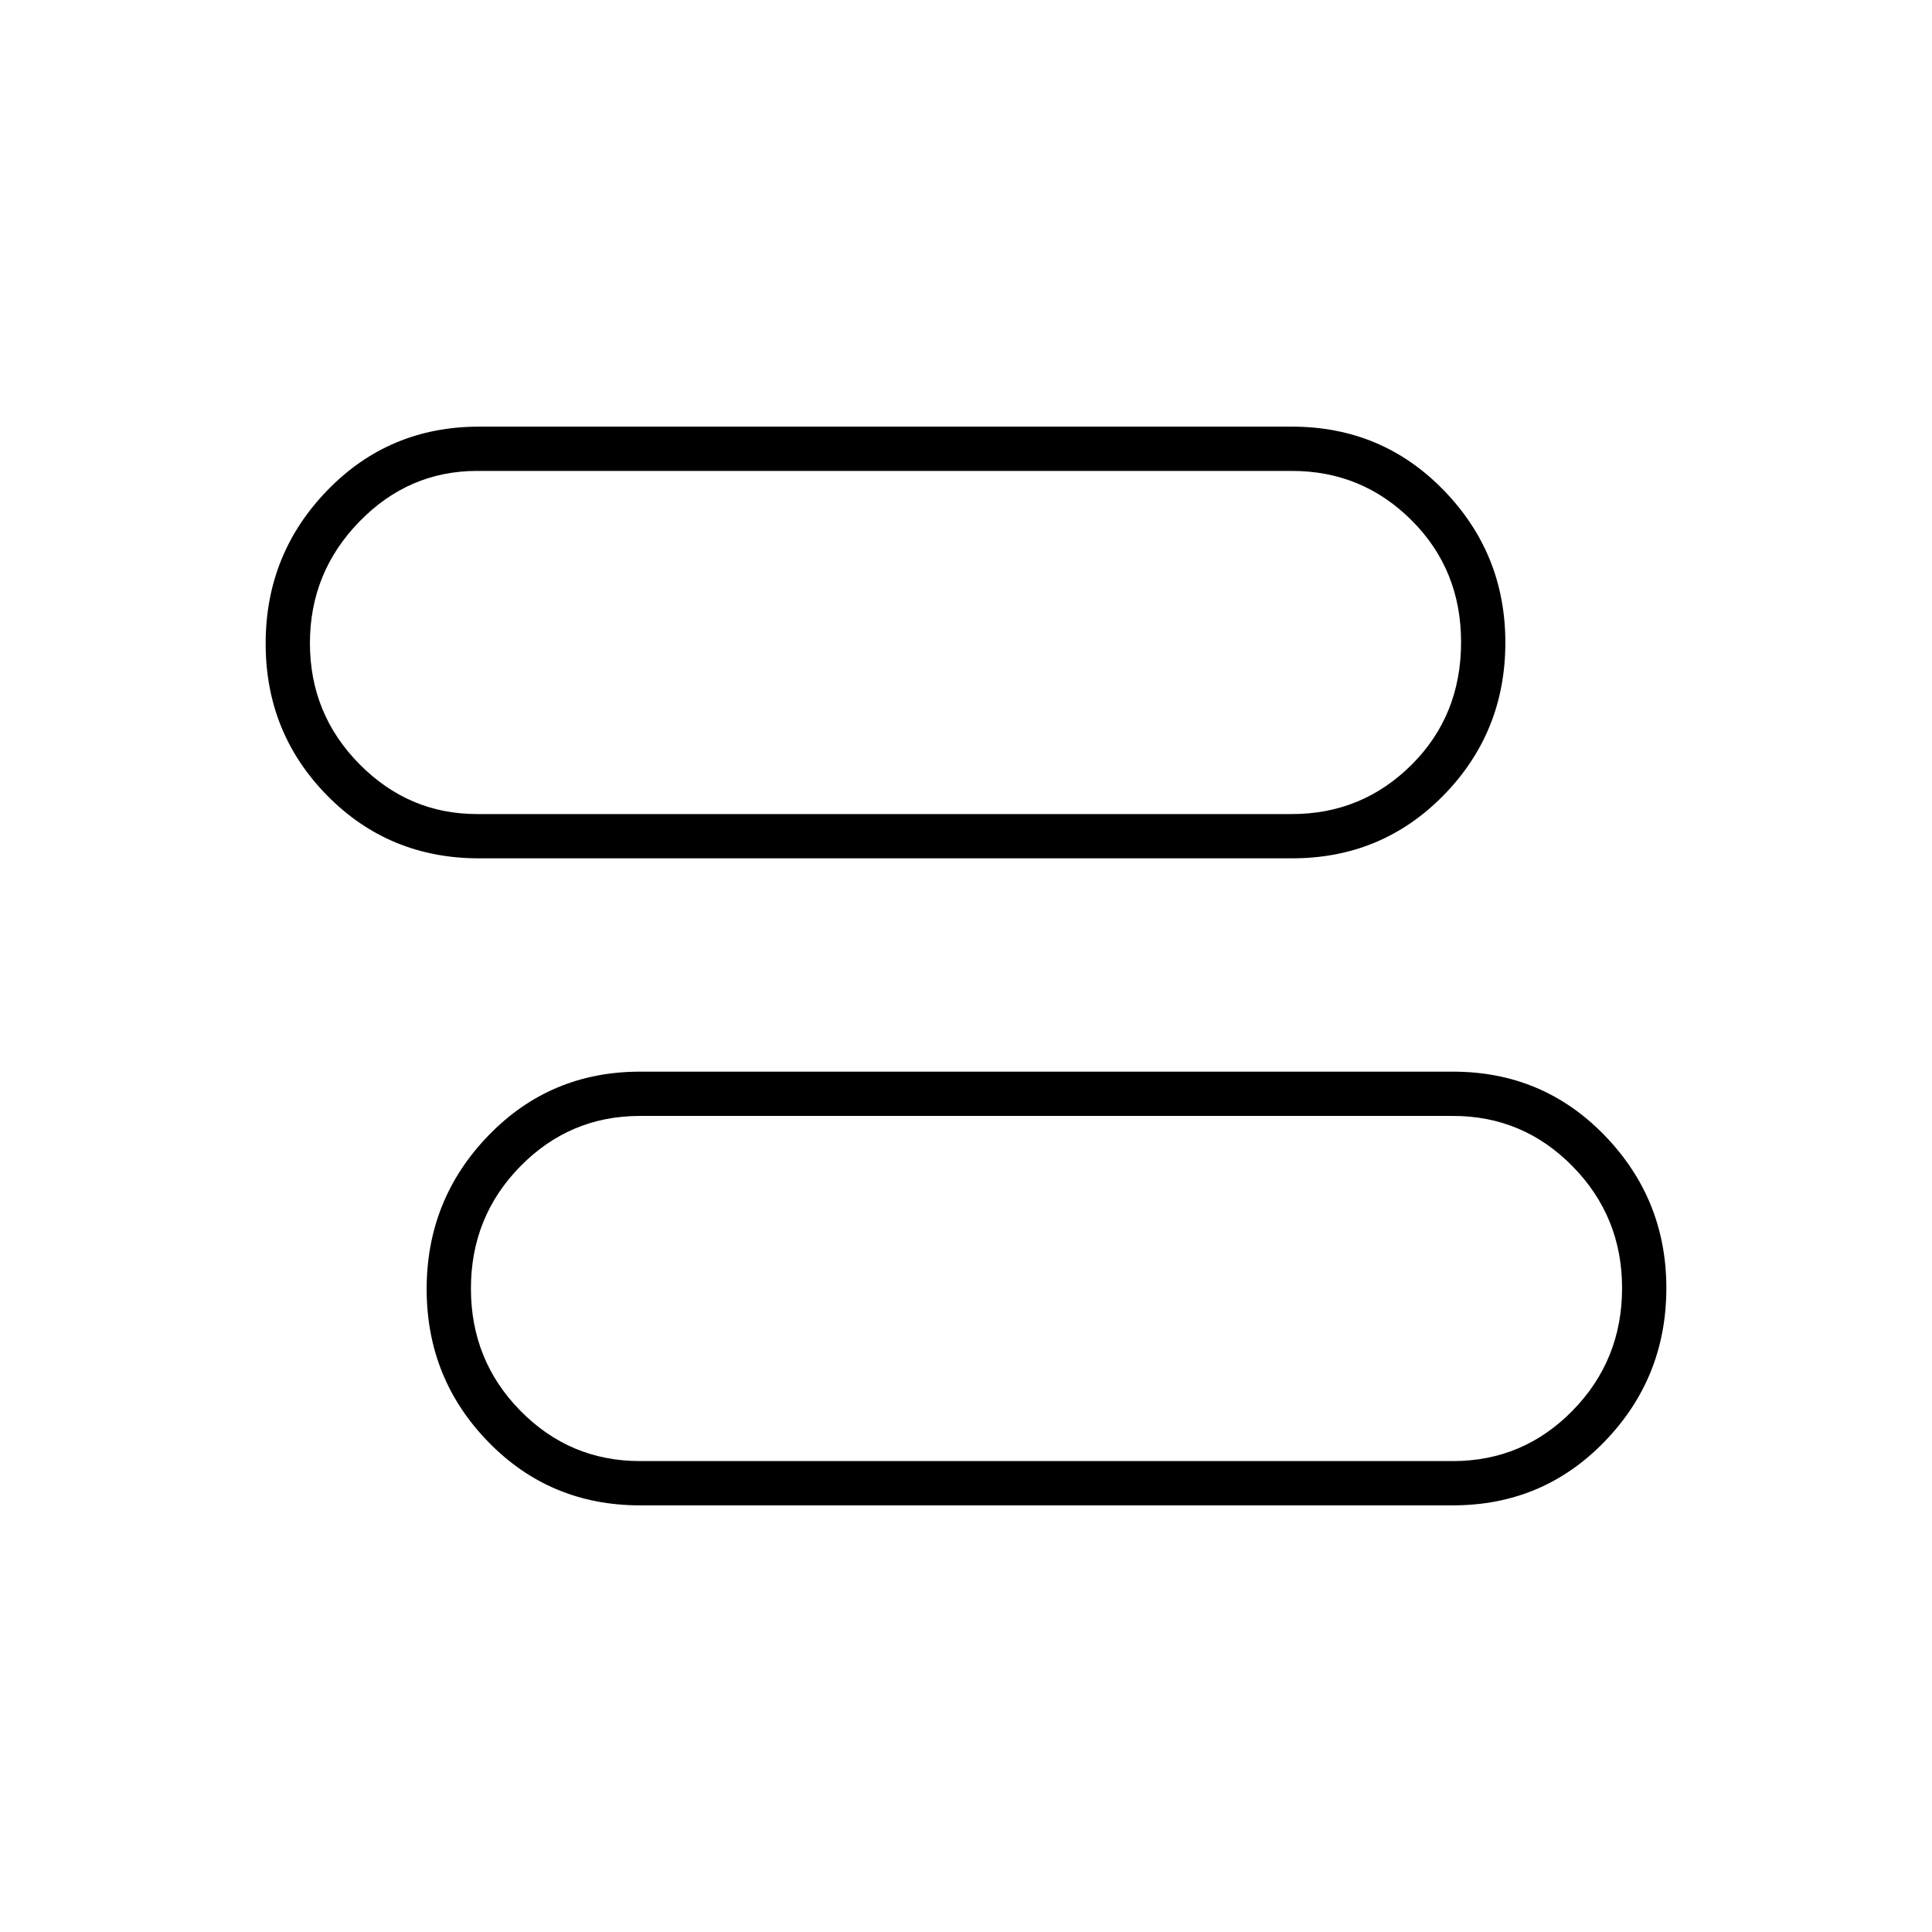 <svg xmlns="http://www.w3.org/2000/svg" height="48" viewBox="0 -960 960 960" width="48"><path d="M318-212q-44.64 0-75.32-31.47-30.68-31.48-30.68-76 0-44.53 30.68-76.28T318-427.5h404q44.64 0 75.32 31.68Q828-364.14 828-319.98q0 44.57-30.68 76.27Q766.64-212 722-212H318Zm0-22h404q34.83 0 59.42-25.08Q806-284.17 806-320q0-35.42-24.58-60.46Q756.83-405.5 722-405.5H318q-34.83 0-59.42 25.01Q234-355.47 234-319.74 234-284 258.58-259q24.59 25 59.42 25Zm-80-299.5q-44.64 0-75.32-31.1Q132-595.71 132-640.23q0-44.53 30.68-76.15Q193.36-748 238-748h404q44.64 0 75.32 31.55Q748-684.9 748-640.74q0 44.57-30.68 75.9Q686.64-533.5 642-533.5H238Zm-1-22h405q34.83 0 59.42-24.5Q726-604.49 726-640.91q0-36.01-24.58-60.55Q676.83-726 642-726H237q-33.92 0-58.46 25.22T154-640.41q0 35.15 24.54 60.03Q203.08-555.5 237-555.5Zm283 235ZM440-641Z"/></svg>